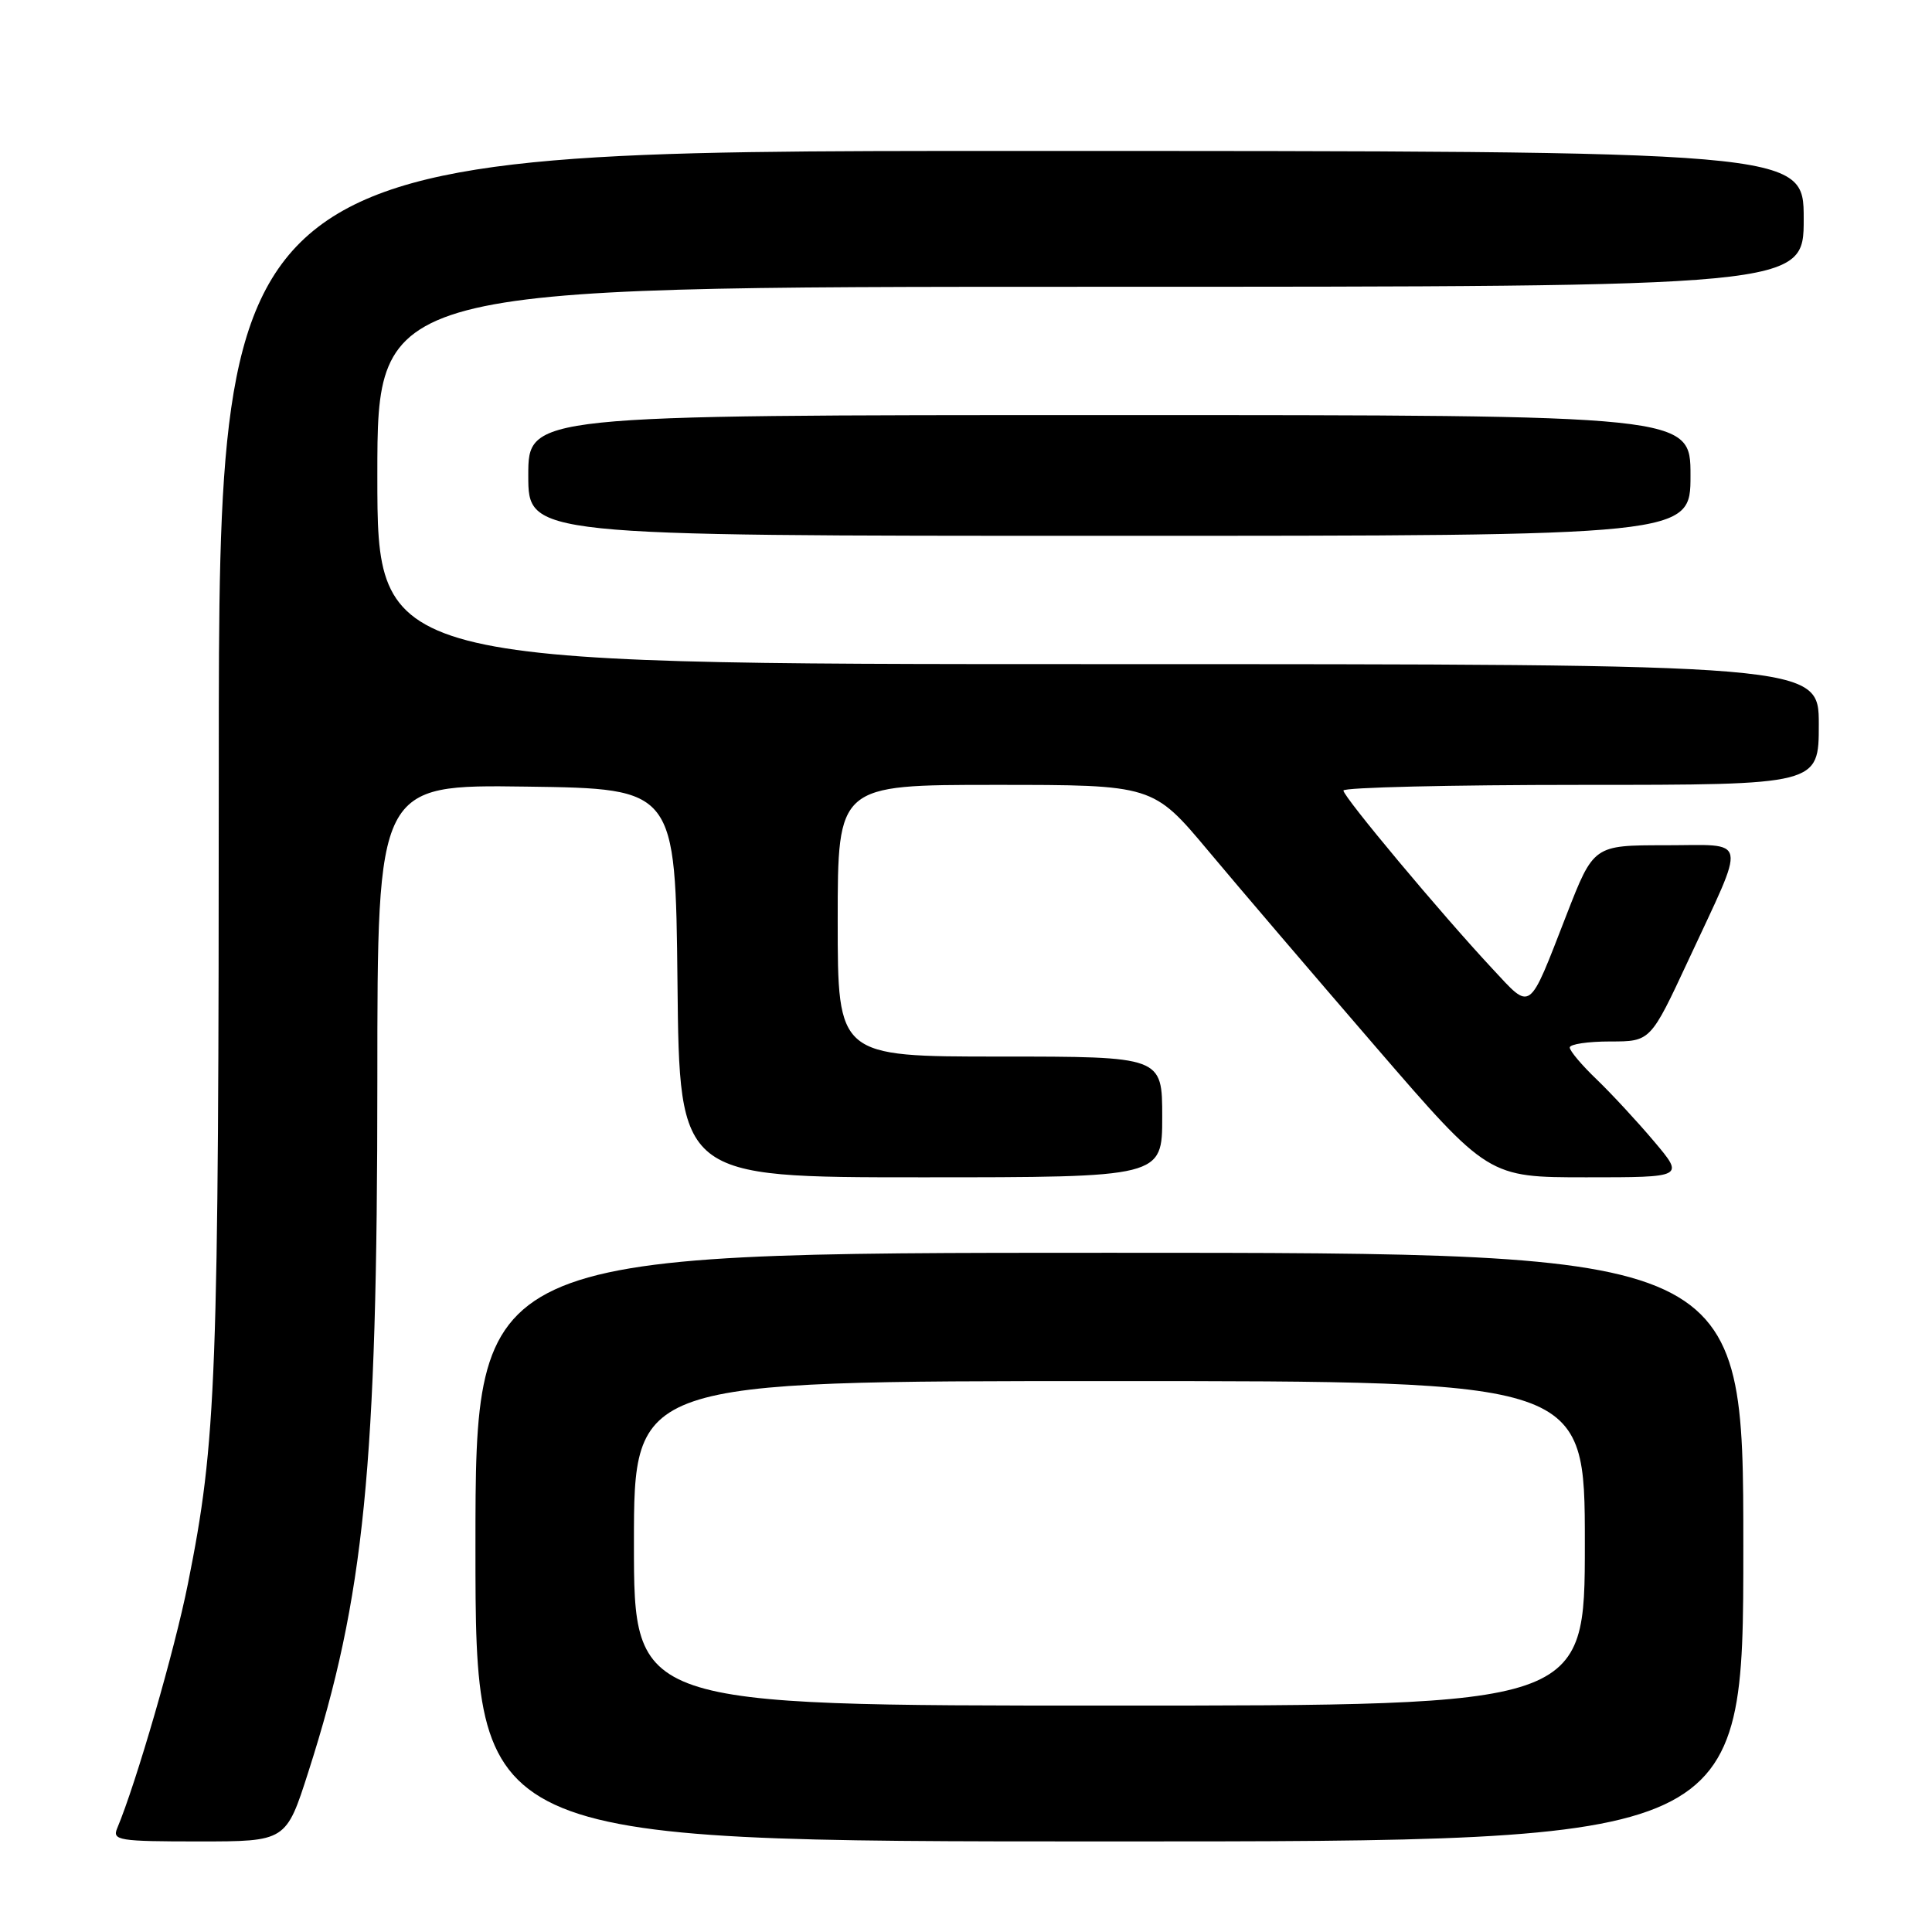 <?xml version="1.0" encoding="UTF-8" standalone="no"?>
<!DOCTYPE svg PUBLIC "-//W3C//DTD SVG 1.1//EN" "http://www.w3.org/Graphics/SVG/1.1/DTD/svg11.dtd" >
<svg xmlns="http://www.w3.org/2000/svg" xmlns:xlink="http://www.w3.org/1999/xlink" version="1.1" viewBox="0 0 256 256">
 <g >
 <path fill="currentColor"
d=" M 40.87 234.75 C 48.28 211.63 50.00 194.36 50.00 143.23 C 50.00 103.96 50.00 103.96 69.75 104.23 C 89.50 104.50 89.50 104.50 89.77 130.25 C 90.03 156.00 90.03 156.00 122.02 156.00 C 154.00 156.00 154.00 156.00 154.00 148.00 C 154.00 140.00 154.00 140.00 132.50 140.00 C 111.00 140.00 111.00 140.00 111.00 122.00 C 111.00 104.00 111.00 104.00 131.89 104.00 C 152.78 104.00 152.78 104.00 160.11 112.75 C 164.13 117.56 174.13 129.26 182.32 138.75 C 197.21 156.00 197.21 156.00 210.20 156.00 C 223.19 156.00 223.19 156.00 219.18 151.25 C 216.98 148.64 213.56 144.95 211.59 143.05 C 209.61 141.16 208.00 139.25 208.00 138.80 C 208.00 138.36 210.41 138.00 213.35 138.00 C 218.70 138.00 218.70 138.00 223.71 127.25 C 231.50 110.50 231.80 112.00 220.65 112.00 C 211.16 112.00 211.16 112.00 207.56 121.25 C 202.47 134.34 202.98 133.97 197.74 128.35 C 190.95 121.07 178.02 105.60 178.01 104.75 C 178.00 104.34 192.18 104.00 209.50 104.00 C 241.00 104.00 241.00 104.00 241.00 96.00 C 241.00 88.00 241.00 88.00 145.50 88.00 C 50.00 88.00 50.00 88.00 50.00 63.00 C 50.00 38.00 50.00 38.00 144.50 38.00 C 239.00 38.00 239.00 38.00 239.00 29.00 C 239.00 20.00 239.00 20.00 134.00 20.00 C 29.00 20.00 29.00 20.00 28.99 100.75 C 28.98 183.27 28.70 190.87 24.90 209.86 C 23.14 218.68 18.03 236.31 15.53 242.25 C 14.85 243.86 15.72 244.00 26.35 244.00 C 37.91 244.00 37.91 244.00 40.87 234.75 Z  M 231.00 205.00 C 231.00 166.00 231.00 166.00 147.00 166.00 C 63.00 166.00 63.00 166.00 63.00 205.00 C 63.00 244.00 63.00 244.00 147.00 244.00 C 231.00 244.00 231.00 244.00 231.00 205.00 Z  M 224.00 63.00 C 224.00 55.00 224.00 55.00 147.00 55.00 C 70.00 55.00 70.00 55.00 70.00 63.00 C 70.00 71.00 70.00 71.00 147.00 71.00 C 224.00 71.00 224.00 71.00 224.00 63.00 Z  M 84.00 204.50 C 84.00 183.00 84.00 183.00 147.00 183.00 C 210.00 183.00 210.00 183.00 210.00 204.50 C 210.00 226.00 210.00 226.00 147.00 226.00 C 84.00 226.00 84.00 226.00 84.00 204.50 Z "/>
</g>
</svg>